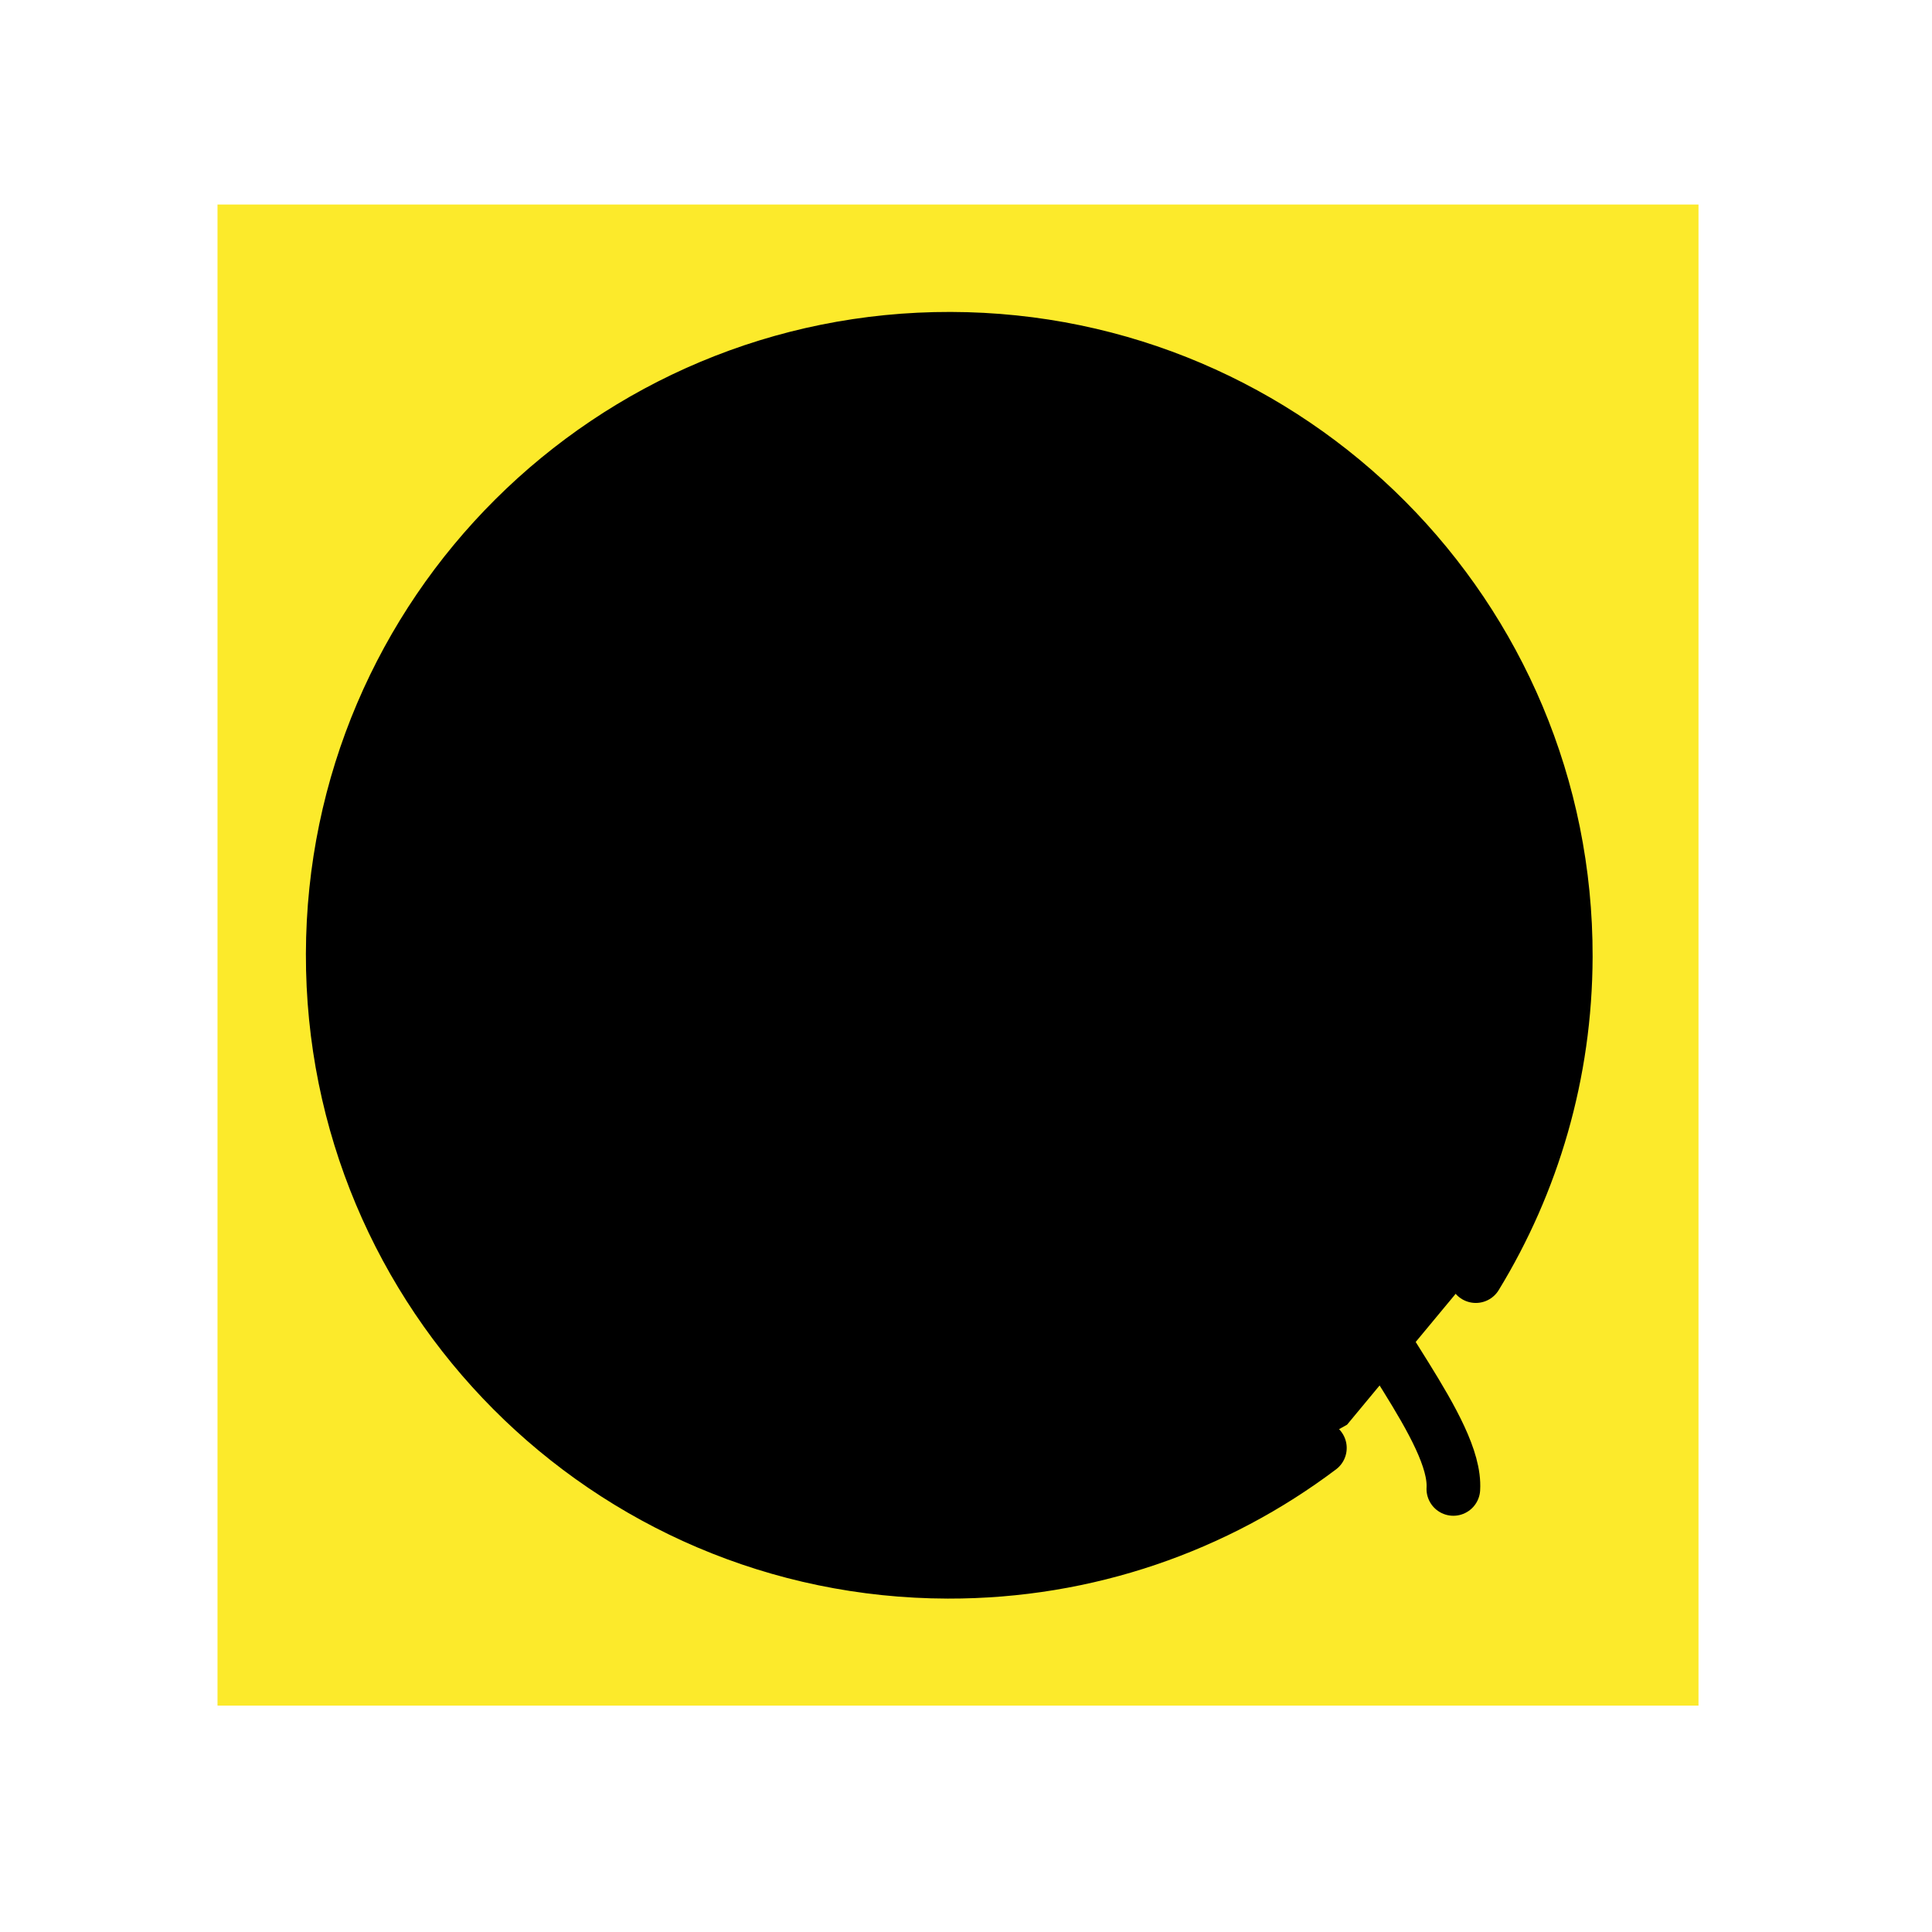 <svg id="emoji" xmlns="http://www.w3.org/2000/svg" viewBox="0 0 72 72">
  <g id="color">
    <rect x="8.106" y="7.622" clip-path="url(#SVGID_2_)" fill="#FCEA2B" width="55.192" height="55.941" stroke="none"></rect>
    <circle fill="none" stroke="#FCEA2B" stroke-width="1.8" stroke-miterlimit="10" cx="35.327" cy="35.593" r="22.976"></circle>
  </g>
  <g id="hair"> </g>
  <g id="skin"> </g>
  <g id="skin-shadow"> </g>
  <g id="line">
    <polygon id="SVGID_1_" points="35.327,12.617 26.707,14.295 21.412,17.312 16.527,22.386 13.101,29.729 
				13.101,42.056 18.695,51.446 26.707,56.891 35.327,58.568 42.499,57.419 50.201,53.094 55.306,46.941 
				58.303,37.741 57.554,29.769 53.748,21.867 49.543,17.551 42.3,13.696 			" fill="#000000" stroke="none"></polygon>
    <path fill="none" stroke="#000000" stroke-width="2" stroke-linecap="round" stroke-linejoin="round" stroke-miterlimit="10" d="
		M28.223,43.912c2.369-0.666,11.864,0.535,14.044,2.063"></path>
    <path fill="none" stroke="#000000" stroke-width="2" stroke-linecap="round" stroke-linejoin="round" stroke-miterlimit="10" d="
		M21.701,22.963c1.282-0.889,2.847-1.271,4.394-1.072c1.568,0.036,3.065,0.657,4.2,1.738"></path>
    <path fill="none" stroke="#000000" stroke-width="2" stroke-linecap="round" stroke-linejoin="round" stroke-miterlimit="10" d="
		M48.444,26.942c-2.415-1.724-5.351,0-8.233-0.26"></path>
    <ellipse id="SVGID_3_" transform="matrix(0.189 -0.982 0.982 0.189 2.341 69.327)" cx="43.152" cy="33.245" rx="2.603" ry="2.603" fill="#000000" stroke="none"></ellipse>
    <rect x="36.21" y="26.303" transform="matrix(0.189 -0.982 0.982 0.189 2.341 69.327)" clip-path="url(#SVGID_4_)" width="13.884" height="13.884" fill="#000000" stroke="none"></rect>
    <ellipse transform="matrix(0.189 -0.982 0.982 0.189 -8.175 50.068)" cx="26.231" cy="29.985" rx="2.603" ry="2.603" fill="#000000" stroke="none"></ellipse>
    <path fill="none" stroke="#000000" stroke-width="2" stroke-linecap="round" stroke-linejoin="round" stroke-miterlimit="10" d="
		M54.999,47.557c2.118-3.468,3.342-7.543,3.353-11.903c0.03-12.69-10.233-23-22.922-23.029
		C22.74,12.595,12.43,22.857,12.4,35.546c-0.03,12.689,10.232,23,22.922,23.029
		c5.204,0.012,10.007-1.707,13.866-4.614"></path>
    <circle fill="none" stroke="#000000" stroke-width="2" stroke-linecap="round" stroke-linejoin="round" stroke-miterlimit="10" cx="43.328" cy="30.434" r="9.421"></circle>
    <path fill="none" stroke="#000000" stroke-width="2" stroke-linecap="round" stroke-linejoin="round" stroke-miterlimit="10" d="
		M53.087,30.581c0,0,2.213,0.551,1.924,4.013s-3.569,7.962-3.569,7.962s-2.021,2.362-1.461,4.322
		c0.717,2.506,4.315,6.437,4.181,8.61"></path>
  </g>
</svg>